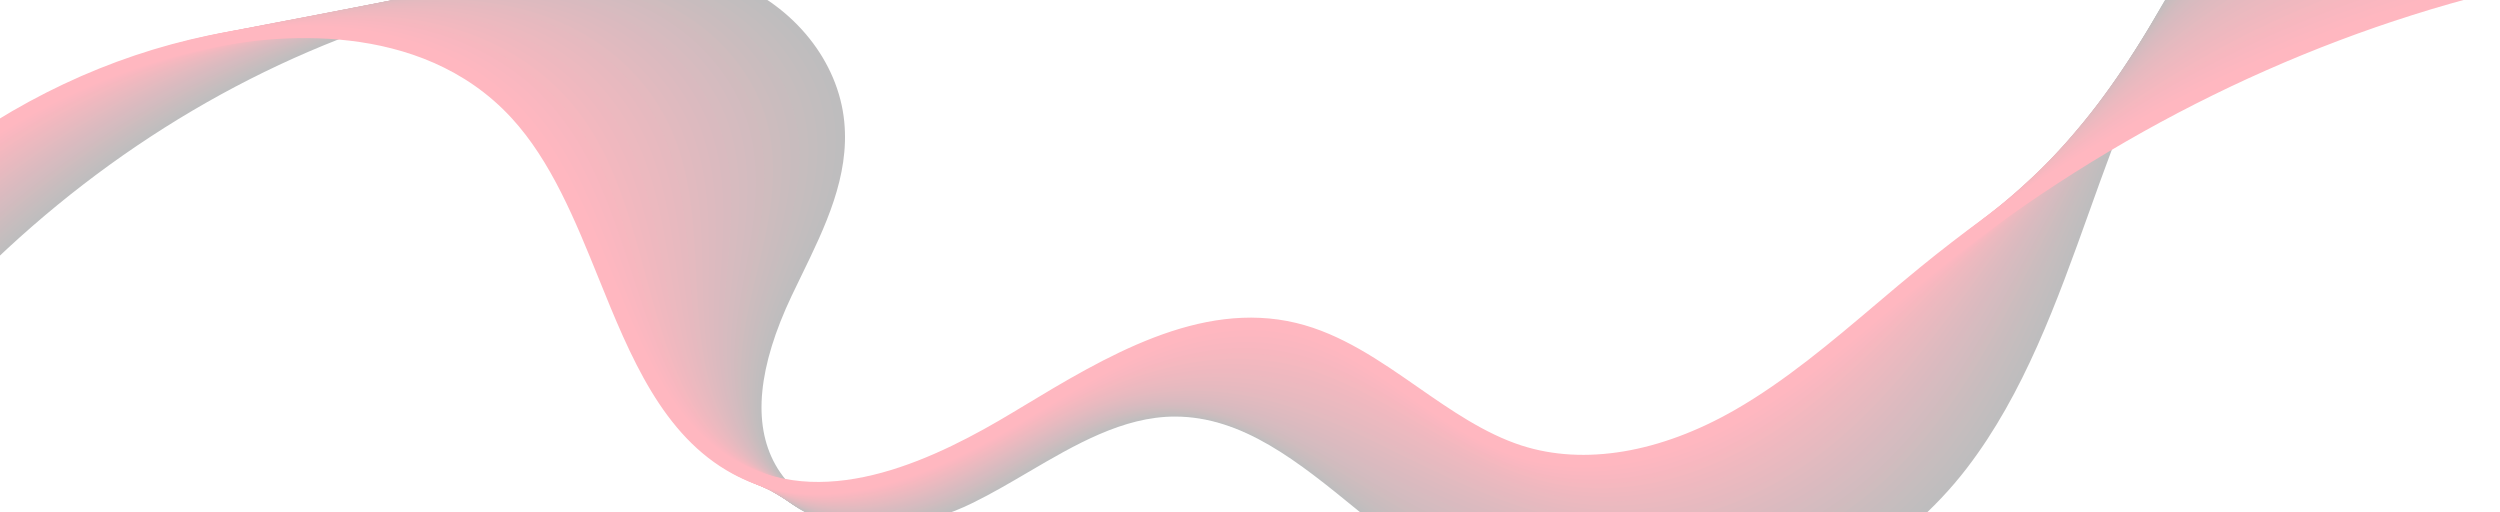 <svg width="1440" height="295" viewBox="0 0 1440 295" fill="none" xmlns="http://www.w3.org/2000/svg">
<g opacity="0.3">
<path d="M944.84 361C900.661 361 858.144 348.573 822.507 324.83C808.58 315.546 794.962 304.449 781.795 293.714C747.907 266.055 715.878 239.943 676.774 239.943C676.745 239.943 676.745 239.943 676.717 239.943C646.916 239.967 619.117 256.214 592.277 271.954C581.958 277.998 571.329 284.236 560.587 289.531C533.352 303.022 502.733 307.253 478.712 300.87C461.006 296.156 447.22 285.663 438.846 270.576C424.721 245.093 427.879 210.422 448.206 167.507C450.011 163.711 451.872 159.891 453.732 156.071C467.012 128.774 480.742 100.535 477.838 70.748C474.258 34.071 445.077 6.629 417.785 -4.299C385.532 -17.21 349.133 -14.381 321.052 -10.489C123.696 16.904 -54.461 153.967 -143.863 347.219L-151.73 344.535C-107.663 249.275 -40.336 165.065 42.92 101.067C126.318 36.948 222.008 -4.082 319.727 -17.645C349.021 -21.707 387.026 -24.608 421.394 -10.876C457.426 3.534 482.913 35.328 486.296 70.119C489.398 101.671 475.244 130.757 461.57 158.851C459.709 162.671 457.877 166.443 456.073 170.239C436.647 211.196 433.433 243.884 446.515 267.457C453.958 280.851 465.63 289.773 481.25 293.931C503.072 299.734 531.124 295.745 556.358 283.245C566.79 278.071 577.334 271.906 587.512 265.958C615.452 249.614 644.323 232.714 676.717 232.69C676.745 232.69 676.745 232.69 676.774 232.69C719.262 232.69 754.025 261.05 787.632 288.467C800.629 299.081 814.077 310.034 827.695 319.1C870.465 347.581 923.554 359.066 977.15 351.45C1036.22 343.06 1090.4 311.799 1125.82 265.692C1158.13 223.599 1176.99 171.012 1195.2 120.143C1211.75 73.939 1228.89 26.14 1256.16 -14.381C1312.99 -98.834 1415.39 -145.351 1511 -130.144L1509.45 -123.011C1417.37 -137.663 1318.52 -92.548 1263.49 -10.755C1236.7 29.042 1219.7 76.43 1203.29 122.27C1184.88 173.624 1165.85 226.718 1132.89 269.681C1096.18 317.48 1039.94 349.878 978.56 358.606C967.254 360.226 956.005 361 944.84 361Z" fill="#242325"/>
<path d="M944.925 357.253C900.492 357.253 856.819 344.68 820.196 320.648C817.489 318.859 814.782 317.021 812.076 315.135C801.503 307.713 791.015 299.444 780.893 291.465C746.976 264.749 714.948 239.483 676.153 239.483C675.702 239.483 675.279 239.483 674.828 239.483C661.211 239.653 647.452 243.013 631.466 250.001C618.018 255.9 604.541 263.734 591.516 271.325C581.112 277.394 570.342 283.68 559.487 288.999C532.421 302.297 502.057 306.528 478.205 300.314C460.584 295.721 446.769 285.445 438.226 270.624C423.819 245.625 426.131 211.099 445.105 168.014C446.825 164.146 448.573 160.278 450.349 156.385C462.811 129.064 475.667 100.825 472.34 71.231C471.495 63.93 469.634 56.701 466.758 49.738C457.116 26.358 436.421 6.532 411.414 -3.332C378.934 -16.146 342.592 -13.269 314.568 -9.304C120.059 17.992 -55.673 153.242 -143.976 343.737L-151.842 341.054C-108.283 247.099 -41.858 164.074 40.27 100.897C122.512 37.649 216.904 -2.921 313.271 -16.412C342.48 -20.523 380.457 -23.496 415.022 -9.86C442.06 0.802 464.418 22.199 474.793 47.368C477.895 54.863 479.924 62.673 480.827 70.579C484.379 101.889 471.128 130.974 458.3 159.093C456.524 162.961 454.776 166.806 453.084 170.65C434.984 211.752 432.559 244.343 445.895 267.481C453.479 280.634 465.207 289.386 480.742 293.424C502.395 299.081 530.279 295.092 555.343 282.761C565.887 277.563 576.545 271.374 586.807 265.378C600.03 257.665 613.732 249.686 627.66 243.594C644.605 236.171 659.998 232.472 674.744 232.279C717.57 231.65 752.643 259.357 786.645 286.17C796.682 294.076 807.085 302.273 817.461 309.574C820.083 311.412 822.705 313.201 825.355 314.942C873.566 346.566 934.521 357.518 992.601 344.97C1044 333.921 1089.84 305.464 1121.73 264.797C1154.04 223.623 1172.9 173.309 1191.11 124.64L1192.02 122.222C1209.21 76.357 1226.98 28.921 1254.75 -11.262C1311.81 -94.071 1413.73 -140.25 1508.41 -126.227L1506.97 -119.07C1415.73 -132.61 1317.31 -87.785 1262.02 -7.563C1234.76 31.919 1217.11 78.968 1200.05 124.446L1199.15 126.864C1180.74 176.017 1161.71 226.839 1128.72 268.859C1095.68 311.001 1048.06 340.546 994.631 352.006C978.194 355.512 961.503 357.253 944.925 357.253Z" fill="#2B2225"/>
<path d="M944.784 353.577C900.04 353.577 855.551 340.788 817.94 316.465C815.233 314.724 812.527 312.911 809.848 311.073C799.811 304.183 789.859 296.591 780.217 289.265C745.51 262.839 712.721 237.888 673.052 239.024C659.576 239.362 645.93 242.796 630.085 249.807C616.918 255.634 603.695 263.298 590.924 270.721C580.379 276.838 569.496 283.172 558.529 288.516C531.66 301.644 501.493 305.875 477.838 299.806C460.076 295.261 446.599 285.493 437.775 270.745C423.001 246.06 424.495 211.703 442.173 168.595C443.865 164.484 445.613 160.35 447.361 156.192C458.864 129.04 470.762 100.97 467.012 71.787C466.053 64.51 464.08 57.281 461.119 50.39C451.195 27.156 430.303 7.475 405.211 -2.268C372.478 -14.986 336.221 -12.036 308.252 -8.023C116.422 19.08 -56.886 152.517 -144.089 340.231L-151.955 337.548C-108.931 244.923 -43.381 163.034 37.62 100.728C118.705 38.326 211.83 -1.737 306.843 -15.179C335.967 -19.338 373.859 -22.408 408.679 -8.869C435.773 1.648 458.328 22.876 469.042 47.9C472.228 55.347 474.37 63.132 475.385 70.99C479.361 101.84 467.125 130.733 455.283 158.658C453.535 162.792 451.787 166.902 450.124 170.988C433.236 212.139 431.629 244.585 445.274 267.433C452.999 280.368 464.784 288.902 480.235 292.868C501.718 298.356 529.433 294.367 554.328 282.205C565.013 276.983 575.784 270.745 586.187 264.701C599.156 257.157 612.576 249.372 626.194 243.352C642.969 235.929 658.194 232.158 672.77 231.771C715.794 230.441 751.403 257.617 785.827 283.825C795.385 291.103 805.253 298.622 815.149 305.416C817.771 307.205 820.393 308.97 823.043 310.662C871.565 342.045 931.956 353.432 988.738 341.948C1039.66 331.769 1085.44 304.013 1117.67 263.782C1150.01 223.478 1169.49 173.696 1188.29 125.559L1188.8 124.229C1206.65 78.678 1225.09 31.556 1253.37 -8.313C1281.67 -48.399 1320.47 -80.41 1365.58 -100.865C1410.86 -121.367 1459.35 -128.838 1505.81 -122.455L1504.49 -115.299C1412.72 -127.919 1316.97 -84.448 1260.58 -4.565C1232.78 34.627 1214.49 81.338 1196.81 126.526L1196.3 127.855C1177.3 176.452 1157.65 226.742 1124.63 267.892C1091.22 309.598 1043.63 338.418 990.655 349.008C975.487 352.078 960.121 353.577 944.784 353.577Z" fill="#322225"/>
<path d="M943.797 350.048C898.997 350.048 854.648 337.137 815.628 312.282C812.921 310.566 810.243 308.801 807.565 307.012C798.148 300.677 788.787 293.811 779.765 287.186C744.523 261.34 711.17 236.945 671.191 238.565C657.996 239.121 644.069 242.723 628.647 249.59C615.762 255.344 602.821 262.815 590.303 270.068C579.646 276.233 568.594 282.616 557.486 288.008C530.814 300.943 500.872 305.174 477.387 299.299C459.709 294.898 446.205 285.3 437.211 270.842C421.902 246.229 422.522 212.961 439.1 169.151C440.707 164.896 442.398 160.592 444.09 156.288C454.719 129.209 465.715 101.236 461.542 72.368C460.471 65.09 458.384 57.91 455.368 51.043C445.161 27.93 424.044 8.394 398.924 -1.205C365.965 -13.849 329.736 -10.803 301.852 -6.765C112.785 20.168 -58.098 151.791 -144.202 336.726L-152.068 334.042C-109.552 242.747 -44.903 162.018 34.942 100.559C114.899 39.027 206.698 -0.576 300.386 -13.946C329.426 -18.177 367.29 -21.296 402.307 -7.853C429.458 2.519 452.238 23.578 463.234 48.456C466.504 55.879 468.76 63.591 469.916 71.449C474.314 101.961 463.008 130.757 452.069 158.585C450.377 162.865 448.714 167.144 447.107 171.375C431.29 213.227 430.472 244.633 444.626 267.433C452.52 280.126 464.305 288.491 479.699 292.336C501.042 297.655 528.531 293.69 553.285 281.698C564.111 276.451 574.994 270.141 585.538 264.072C598.254 256.722 611.392 249.13 624.7 243.183C641.249 235.808 656.305 231.94 670.74 231.336C714.159 229.474 750.275 256.045 785.235 281.698C794.201 288.274 803.505 295.092 812.752 301.33C815.374 303.095 817.996 304.811 820.646 306.48C870.127 337.983 928.403 349.54 984.819 339.023C1035.34 329.593 1081.07 302.539 1113.55 262.863C1145.92 223.43 1165.99 174.18 1185.42 126.574C1204 81.12 1223.14 34.312 1251.96 -5.266C1310.34 -86.02 1408.97 -130.482 1503.22 -118.587L1501.98 -111.406C1411.05 -122.915 1315.73 -79.733 1259.12 -1.446C1230.81 37.455 1211.84 83.852 1193.48 128.75C1173.77 177.033 1153.5 226.766 1120.46 267.022C1086.77 308.196 1039.23 336.266 986.623 346.107C972.414 348.718 958.091 350.048 943.797 350.048Z" fill="#392125"/>
<path d="M943.797 346.445C898.715 346.445 853.521 333.317 813.316 308.099C810.638 306.431 807.931 304.69 805.253 302.95C796.513 297.195 787.829 291.054 779.399 285.107C743.593 259.768 709.732 235.808 669.274 238.105C656.192 238.831 642.405 242.53 627.124 249.396C614.522 255.078 601.863 262.38 589.598 269.44C578.8 275.653 567.635 282.084 556.386 287.5C529.884 300.242 500.168 304.449 476.88 298.767C459.315 294.487 445.754 285.107 436.591 270.914C420.971 246.688 420.774 213.565 435.999 169.659C437.521 165.234 439.156 160.785 440.763 156.313C450.518 129.33 460.64 101.405 456.073 72.851C454.888 65.598 452.689 58.442 449.588 51.599C439.072 28.631 417.757 9.24 392.58 -0.237C359.396 -12.786 323.223 -9.691 295.396 -5.581C109.176 21.256 -59.31 151.066 -144.315 333.22L-152.181 330.512C-110.2 240.547 -46.398 160.955 32.291 100.366C111.093 39.68 201.595 0.585 293.958 -12.737C322.913 -17.017 360.721 -20.208 395.963 -6.886C423.142 3.341 446.148 24.23 457.454 48.964C460.809 56.314 463.177 64.027 464.446 71.86C469.267 102.034 458.892 130.708 448.855 158.464C447.248 162.913 445.641 167.338 444.118 171.738C429.57 213.686 429.542 244.972 444.006 267.409C452.041 279.86 463.882 288.056 479.191 291.804C500.393 296.978 527.685 293.013 552.242 281.19C563.209 275.919 574.233 269.56 584.89 263.419C597.323 256.263 610.208 248.84 623.205 242.989C639.558 235.639 654.444 231.674 668.738 230.876C712.552 228.434 749.288 254.425 784.784 279.522C793.129 285.421 801.757 291.538 810.384 297.195C813.006 298.912 815.628 300.604 818.278 302.249C868.125 333.51 925.866 345.502 980.9 336.049C1031 327.442 1076.62 301.112 1109.44 261.896C1141.8 223.333 1162.41 174.881 1182.34 128.025L1182.54 127.541C1201.43 83.248 1220.97 37.455 1250.52 -2.244C1309.36 -81.305 1407.53 -125.477 1500.6 -114.743L1499.47 -107.562C1409.62 -117.91 1314.71 -75.043 1257.65 1.648C1228.61 40.671 1209.24 86.077 1190.49 130.007L1190.3 130.491C1170.17 177.806 1149.36 226.742 1116.32 266.103C1082.29 306.794 1034.78 334.163 982.592 343.133C969.764 345.357 956.795 346.445 943.797 346.445Z" fill="#402026"/>
<path d="M943.882 342.891C898.631 342.891 852.506 329.497 811.061 303.917C808.382 302.273 805.704 300.58 803.025 298.888C795.047 293.762 787.096 288.346 779.399 283.1C742.916 258.245 708.492 234.745 667.47 237.622C654.5 238.516 640.855 242.312 625.715 249.179C613.422 254.764 601.045 261.872 589.034 268.738C578.095 275.024 566.761 281.504 555.343 286.968C515.702 305.899 461.457 308.97 436.027 270.987C420.069 247.148 419.054 214.194 432.954 170.19C434.391 165.597 435.914 161.003 437.465 156.361C446.374 129.451 455.593 101.623 450.631 73.383C449.334 66.13 447.05 59.022 443.836 52.228C433.038 29.38 411.526 10.159 386.265 0.778C353.052 -11.601 316.823 -8.458 288.968 -4.348C105.342 22.755 -60.72 150.752 -144.427 329.714L-152.265 327.006C-110.849 238.444 -47.92 160.06 29.698 100.341C107.315 40.623 196.464 1.963 287.558 -11.48C316.57 -15.759 354.406 -18.999 389.648 -5.847C417.306 4.405 439.917 24.593 451.702 49.52C455.142 56.822 457.595 64.486 459.005 72.295C464.249 102.106 454.776 130.708 445.613 158.343C444.09 162.961 442.568 167.531 441.13 172.076C427.85 214.121 428.612 245.286 443.385 267.36C465.968 301.064 515.11 297.872 551.227 280.61C562.335 275.29 573.528 268.883 584.326 262.694C596.478 255.731 609.08 248.502 621.739 242.747C637.894 235.422 652.611 231.36 666.765 230.393C711.114 227.298 748.499 252.781 784.643 277.418C792.284 282.616 800.178 288.008 808.072 293.061C810.694 294.729 813.316 296.397 815.966 298.017C866.236 329.037 923.413 341.489 977.037 333.075C1026.66 325.29 1072.25 299.661 1105.35 260.929C1137.69 223.26 1158.72 175.848 1179.05 129.983L1179.69 128.508C1198.11 87.14 1218.94 40.26 1249.11 0.778C1308.2 -76.639 1405.92 -120.449 1498 -110.898L1496.99 -103.693C1408.09 -112.929 1313.56 -70.377 1256.18 4.743C1226.52 43.572 1205.86 90.066 1187.59 131.071L1186.94 132.546C1166.42 178.846 1145.19 226.742 1112.17 265.208C1077.77 305.44 1030.32 332.059 978.56 340.183C967.113 341.996 955.526 342.891 943.882 342.891Z" fill="#471F26"/>
<path d="M944.135 339.385C898.856 339.385 851.801 325.725 808.777 299.71C806.099 298.09 803.42 296.446 800.742 294.778C793.637 290.305 786.532 285.638 779.653 281.141C742.437 256.698 707.279 233.608 665.609 237.138C652.752 238.226 639.219 242.07 624.277 248.937C612.294 254.449 600.199 261.34 588.499 268.037C577.39 274.372 565.916 280.924 554.328 286.436C515.139 305.005 461.26 308.099 435.519 271.035C419.223 247.607 417.419 214.774 429.937 170.698C431.29 165.887 432.756 161.051 434.222 156.192C442.286 129.427 450.631 101.744 445.218 73.867C443.808 66.686 441.44 59.602 438.113 52.784C426.864 29.743 405.69 11.126 379.977 1.745C353.898 -7.829 323.872 -9.328 282.568 -3.163C101.705 23.892 -61.96 150.099 -144.54 326.208L-152.378 323.501C-111.469 236.268 -49.442 159.045 27.047 100.172C103.509 41.324 191.361 3.147 281.13 -10.271C310.085 -14.599 347.865 -17.887 383.304 -4.88C411.019 5.227 433.828 25.246 445.923 50.028C449.475 57.354 452.069 64.994 453.563 72.706C459.287 102.106 450.716 130.539 442.427 158.029C440.961 162.865 439.523 167.652 438.169 172.439C426.187 214.581 427.681 245.625 442.793 267.336C465.771 300.411 513.334 297.582 550.24 280.102C561.517 274.759 572.851 268.279 583.819 262.017C595.688 255.247 607.981 248.236 620.301 242.554C636.259 235.228 650.835 231.118 664.819 229.933C709.789 226.162 746.243 250.073 784.812 275.411C791.635 279.908 798.712 284.55 805.76 288.951C808.382 290.595 811.032 292.215 813.655 293.81C864.573 324.589 921.242 337.499 973.175 330.125C1022.35 323.162 1067.85 298.235 1101.29 259.986C1133.6 223.188 1155.03 176.815 1175.72 131.966L1176.85 129.5C1199.54 80.564 1219.17 40.236 1247.7 3.824C1307.07 -71.924 1404.29 -115.444 1495.41 -107.03L1494.51 -99.825C1406.51 -107.949 1312.37 -65.686 1254.75 7.862C1226.67 43.693 1207.24 83.659 1184.74 132.183L1183.61 134.649C1162.69 179.958 1141.07 226.79 1108.08 264.362C1073.32 304.11 1025.9 330.029 974.585 337.306C964.548 338.684 954.37 339.385 944.135 339.385Z" fill="#4E1F26"/>
<path d="M943.374 336.024C898.236 336.024 851.434 322.243 806.465 295.527C803.787 293.931 801.137 292.336 798.458 290.716C792.34 286.968 786.278 283.124 780.245 279.328C742.127 255.223 706.18 232.448 663.748 236.679C651.005 237.936 637.612 241.901 622.811 248.743C611.167 254.159 599.353 260.856 587.963 267.36C576.686 273.767 565.013 280.392 553.257 285.928C513.25 304.739 461.119 307.471 434.927 271.132C418.067 247.752 415.502 216.031 426.864 171.254C428.133 166.298 429.486 161.293 430.839 156.264C438.085 129.572 445.556 101.985 439.748 74.423C438.226 67.266 435.745 60.206 432.333 53.413C420.802 30.492 399.403 12.045 373.634 2.785C339.632 -9.522 301.683 -5.798 276.112 -1.93C98.04 25.028 -63.201 149.422 -144.625 322.678L-152.463 319.971C-69.968 144.393 93.726 18.331 274.674 -9.062C301.317 -13.1 340.873 -16.944 376.933 -3.888C404.703 6.073 427.71 25.923 440.115 50.56C443.78 57.837 446.458 65.429 448.066 73.141C454.212 102.179 446.515 130.515 439.072 157.908C437.718 162.913 436.365 167.869 435.125 172.802C424.411 215.016 426.695 245.939 442.117 267.312C465.405 299.589 512.658 296.736 549.169 279.57C560.615 274.178 572.118 267.626 583.255 261.316C594.814 254.739 606.797 247.945 618.779 242.36C634.568 235.059 648.946 230.852 662.761 229.474C708.464 224.953 745.764 248.526 785.235 273.501C791.241 277.297 797.246 281.093 803.336 284.84C805.958 286.436 808.608 288.032 811.258 289.603C863.529 320.648 918.141 333.655 969.256 327.175C1017.24 321.107 1063.87 296.276 1097.17 259.043C1129.45 223.139 1151.25 177.806 1172.31 133.972L1173.97 130.491C1196.3 84.263 1217.16 43.04 1246.26 6.846C1306.85 -68.418 1401.3 -110.608 1492.82 -103.186L1492.03 -95.957C1403.55 -103.089 1312.06 -62.132 1253.28 10.957C1224.64 46.57 1203.97 87.406 1181.84 133.247L1180.17 136.729C1158.89 180.998 1136.87 226.79 1103.91 263.467C1069.29 302.176 1020.68 328.022 970.525 334.356C961.559 335.468 952.509 336.024 943.374 336.024Z" fill="#551E26"/>
<path d="M943.515 332.664C898.518 332.664 850.842 318.593 804.181 291.369C801.531 289.821 798.853 288.25 796.203 286.678C791.184 283.68 786.222 280.658 781.288 277.636C742.155 253.772 705.193 231.263 661.915 236.195C649.285 237.646 636.033 241.659 621.373 248.526C610.067 253.821 598.592 260.325 587.484 266.635C576.037 273.115 564.167 279.836 552.213 285.421C512.657 303.868 460.865 306.625 434.391 271.229C411.78 241.031 417.56 200.026 423.847 171.81C425.003 166.685 426.243 161.511 427.484 156.313C433.912 129.717 440.538 102.227 434.307 74.955C432.672 67.823 430.078 60.763 426.582 54.041C414.769 31.266 393.172 12.963 367.347 3.824C333.147 -8.361 295.255 -4.589 269.711 -0.673C94.346 26.189 -64.47 148.745 -144.766 319.197L-152.604 316.489C-71.208 143.716 90.061 19.467 268.245 -7.829C294.832 -11.891 334.36 -15.808 370.589 -2.897C398.416 6.943 421.648 26.624 434.335 51.092C438.085 58.321 440.876 65.888 442.624 73.553C449.165 102.251 442.37 130.467 435.773 157.763C434.532 162.913 433.292 168.063 432.164 173.14C426.131 200.122 420.548 239.266 441.524 267.264C465.094 298.743 512.065 295.841 548.182 279.014C559.826 273.574 571.498 266.949 582.832 260.542C594.081 254.159 605.725 247.583 617.341 242.119C632.932 234.841 647.142 230.538 660.816 228.966C707.42 223.647 745.679 246.979 786.194 271.688C791.099 274.686 796.062 277.708 801.024 280.682C803.646 282.254 806.296 283.801 808.946 285.348C861.894 316.247 915.998 329.666 965.394 324.202C1012.93 318.931 1059.48 294.826 1093.11 258.052C1125.37 223.019 1147.5 178.725 1168.92 135.907L1171.15 131.434C1193.06 87.89 1215.19 45.821 1244.88 9.845C1305.66 -63.752 1399.69 -105.603 1490.19 -99.366L1489.52 -92.136C1401.95 -98.157 1310.85 -57.49 1251.79 14.027C1222.55 49.423 1200.64 91.13 1178.91 134.287L1176.68 138.735C1155.03 182.013 1132.67 226.742 1099.74 262.501C1064.75 300.75 1016.17 325.846 966.465 331.358C958.909 332.229 951.268 332.664 943.515 332.664Z" fill="#5D1D26"/>
<path d="M942.895 329.376C898.208 329.376 850.87 315.232 801.898 287.162L801.559 286.968C799.022 285.517 796.484 284.043 793.919 282.592C790.197 280.416 786.504 278.264 782.839 276.088C742.493 252.37 704.432 229.957 660.055 235.712C647.565 237.332 634.426 241.466 619.907 248.308C608.939 253.506 597.803 259.793 587.004 265.885C575.36 272.462 563.322 279.255 551.142 284.889C512.037 302.974 460.583 305.778 433.799 271.277C410.737 241.587 415.332 200.582 420.774 172.318C421.789 167.023 422.917 161.704 424.044 156.337C429.655 129.838 435.463 102.421 428.837 75.463C427.089 68.33 424.383 61.319 420.83 54.621C408.735 31.991 386.941 13.834 361.031 4.816C334.839 -4.372 303.77 -5.75 263.283 0.536C90.737 27.301 -65.654 148.044 -144.85 315.691L-152.688 312.959C-72.42 143.039 86.395 20.604 261.817 -6.596C303.967 -13.124 336.503 -11.625 364.245 -1.882C392.129 7.814 415.558 27.325 428.555 51.623C432.39 58.828 435.294 66.347 437.154 73.988C444.118 102.348 438.141 130.467 432.39 157.642C431.262 162.961 430.134 168.256 429.119 173.503C423.903 200.557 419.449 239.701 440.848 267.263C466.307 300.048 514.011 293.81 547.138 278.506C558.98 273.018 570.849 266.32 582.352 259.817C593.263 253.651 604.569 247.293 615.819 241.949C631.212 234.696 645.281 230.296 658.758 228.555C706.405 222.366 745.848 245.552 787.575 270.116C791.24 272.268 794.934 274.444 798.627 276.596C801.165 278.047 803.674 279.521 806.211 280.948L806.55 281.141C861.02 312.355 913.15 325.87 961.475 321.252C1008.53 316.779 1054.99 293.399 1089 257.109C1121.19 222.97 1143.69 179.716 1165.46 137.865L1168.28 132.425C1190.58 89.872 1213.08 48.698 1243.47 12.891C1304.51 -59.062 1398.03 -100.55 1487.57 -95.497L1487.01 -88.268C1400.37 -93.249 1309.64 -52.824 1250.32 17.146C1220.43 52.397 1198.11 93.185 1176.03 135.399L1173.21 140.839C1151.22 183.101 1128.49 226.79 1095.62 261.678C1060.27 299.444 1011.72 323.791 962.461 328.481C955.977 329.061 949.464 329.376 942.895 329.376Z" fill="#641C26"/>
<path d="M942.923 326.112C898.715 326.112 850.588 311.629 799.614 282.979L785.066 274.759C743.311 251.016 703.868 228.603 658.25 235.228C645.873 237.041 632.876 241.224 618.497 248.066C607.896 253.144 597.098 259.212 586.638 265.087C574.768 271.76 562.504 278.651 550.127 284.357C514.293 300.798 462.191 307.229 433.292 271.349C409.778 242.167 413.162 201.162 417.785 172.85C418.659 167.41 419.674 161.922 420.689 156.409C425.51 129.983 430.473 102.662 423.48 75.995C421.62 68.886 418.828 61.899 415.163 55.226C402.786 32.717 380.767 14.729 354.8 5.807C328.411 -3.308 297.341 -4.614 256.94 1.745C87.1 28.413 -66.894 147.367 -144.963 312.185L-152.801 309.453C-73.661 142.362 82.758 21.74 255.389 -5.363C297.426 -11.964 329.99 -10.537 357.902 -0.89C385.842 8.684 409.496 28.026 422.776 52.155C426.695 59.312 429.711 66.807 431.713 74.423C439.072 102.445 433.969 130.442 429.035 157.546C428.048 163.034 427.033 168.474 426.159 173.89C421.761 200.993 418.406 240.16 440.256 267.263C465.997 299.226 513.391 293.013 546.152 277.998C558.19 272.462 570.314 265.644 582.014 259.067C592.587 253.12 603.526 246.978 614.381 241.78C629.605 234.527 643.477 230.054 656.812 228.12C705.757 220.963 746.553 244.174 789.746 268.738L804.266 276.935C859.61 308.051 911.205 322.002 957.668 318.302C1004.24 314.627 1050.65 291.973 1084.96 256.166C1117.08 222.898 1139.94 180.684 1162.02 139.848L1165.48 133.416C1187.22 93.499 1211.07 51.551 1242.12 15.913C1303.38 -54.395 1396.45 -95.618 1485.01 -91.629L1484.55 -84.376C1398.82 -88.22 1308.48 -48.133 1248.88 20.265C1218.32 55.347 1194.69 96.908 1173.15 136.487L1169.69 142.918C1147.36 184.165 1124.29 226.814 1091.48 260.808C1055.73 298.09 1007.23 321.711 958.43 325.556C953.298 325.918 948.139 326.112 942.923 326.112Z" fill="#6B1C27"/>
<path d="M942.275 322.945C898.631 322.945 851.04 308.438 797.302 278.796L788.083 273.719C744.608 249.759 703.558 227.105 656.361 234.745C644.097 236.727 631.212 241.031 617.031 247.849C606.825 252.781 596.365 258.632 586.272 264.29C574.176 271.059 561.687 278.071 549.056 283.825C513.644 299.927 461.909 306.359 432.7 271.422C408.707 242.723 410.934 201.718 414.712 173.382C415.445 167.773 416.319 162.139 417.193 156.458C421.225 130.128 425.37 102.88 418.011 76.502C416.037 69.418 413.133 62.455 409.384 55.83C396.725 33.466 374.508 15.599 348.457 6.822C321.898 -2.22 290.772 -3.429 250.483 2.954C83.435 29.525 -68.135 146.666 -145.076 308.68L-152.914 305.948C-74.873 141.661 79.093 22.852 248.961 -4.154C290.885 -10.827 323.477 -9.473 351.558 0.077C379.555 9.53 403.406 28.679 416.996 52.663C420.999 59.771 424.129 67.218 426.243 74.81C433.997 102.493 429.711 130.394 425.595 157.376C424.721 163.01 423.875 168.619 423.142 174.18C419.533 201.331 417.334 240.523 439.607 267.167C465.63 298.308 512.714 292.142 545.109 277.394C557.401 271.785 569.722 264.87 581.648 258.197C591.854 252.467 602.427 246.568 612.886 241.514C627.914 234.285 641.616 229.74 654.811 227.612C705.306 219.416 747.738 242.82 792.678 267.602L801.898 272.679C859.047 304.207 908.724 318.157 953.75 315.329C999.847 312.427 1046.17 290.522 1080.85 255.175C1112.9 222.777 1136.08 181.578 1158.46 141.733L1162.61 134.359C1184.71 95.385 1208.93 54.38 1240.68 18.911C1302.17 -49.777 1394.76 -90.686 1482.38 -87.809L1482.07 -80.555C1397.27 -83.312 1307.27 -43.515 1247.42 23.336C1216.15 58.272 1192.16 98.891 1170.25 137.527L1166.11 144.877C1143.47 185.132 1120.06 226.742 1087.33 259.865C1051.19 296.688 1002.72 319.536 954.398 322.558C950.366 322.824 946.335 322.945 942.275 322.945Z" fill="#721B27"/>
<path d="M941.232 319.85C898.039 319.85 852.477 305.682 795.018 274.614C792.396 273.187 789.746 271.785 787.124 270.382C738.152 244.126 699.977 226.162 654.529 234.285C642.405 236.461 629.662 240.837 615.593 247.655C605.782 252.443 595.716 258.076 585.99 263.492C573.669 270.382 560.925 277.491 548.041 283.317C513.024 299.105 461.683 305.488 432.192 271.495C408.002 243.618 408.538 204.716 411.724 173.914C412.316 168.16 413.021 162.357 413.754 156.53C416.996 130.273 420.351 103.122 412.598 77.034C410.483 69.95 407.495 63.035 403.66 56.435C390.719 34.216 368.305 16.493 342.17 7.838C315.442 -1.108 284.288 -2.268 244.112 4.187C79.798 30.637 -69.347 145.964 -145.189 305.174L-153.026 302.442C-76.114 140.96 75.456 23.964 242.533 -2.921C284.344 -9.643 316.993 -8.361 345.243 1.092C373.296 10.401 397.373 29.404 411.244 53.219C415.333 60.279 418.547 67.702 420.802 75.269C428.922 102.614 425.51 130.442 422.184 157.328C421.479 163.131 420.746 168.885 420.182 174.591C417.137 204.087 416.545 241.297 439.015 267.191C465.32 297.51 512.065 291.369 544.122 276.91C556.668 271.253 569.242 264.217 581.394 257.423C591.234 251.935 601.383 246.253 611.449 241.345C626.307 234.14 639.84 229.498 652.837 227.177C705.108 217.845 751.093 242.481 791.635 264.217C794.285 265.619 796.936 267.046 799.586 268.472C859.498 300.87 905.848 314.41 949.915 312.379C995.505 310.275 1041.74 289.072 1076.82 254.232C1108.79 222.704 1132.24 182.545 1154.94 143.692L1159.82 135.351C1181.25 98.987 1206.85 57.257 1239.32 21.958C1301.97 -46.127 1391.88 -85.754 1479.82 -83.94L1479.62 -76.687C1394.36 -78.452 1306.99 -39.84 1245.98 26.455C1213.98 61.222 1188.63 102.59 1167.37 138.615L1162.5 146.956C1139.57 186.196 1115.84 226.79 1083.19 258.995C1046.65 295.334 998.239 317.432 950.366 319.656C947.321 319.777 944.276 319.85 941.232 319.85Z" fill="#791A27"/>
<path d="M940.949 316.755C887.55 316.755 836.181 293.448 792.735 270.431C790.113 269.029 787.491 267.675 784.84 266.321C740.266 243.11 699.582 224.638 652.668 233.826C640.657 236.171 628.055 240.644 614.127 247.462C604.71 252.104 595.068 257.472 585.736 262.67C573.133 269.681 560.136 276.935 546.969 282.834C510.684 299.057 461.345 304.618 431.628 271.615C406.959 244.222 406.395 205.32 408.679 174.494C409.102 168.595 409.665 162.647 410.229 156.651C412.71 130.467 415.248 103.412 407.128 77.614C404.901 70.555 401.799 63.64 397.88 57.088C384.46 34.699 362.441 17.581 335.826 8.902C308.929 0.028 277.718 -1.06 237.655 5.468C76.161 31.75 -70.588 145.239 -145.273 301.668L-153.111 298.912C-77.326 140.259 71.791 25.076 236.104 -1.688C277.803 -8.482 310.451 -7.273 338.899 2.084C367.431 11.416 391.086 29.743 405.465 53.751C409.637 60.763 412.964 68.137 415.361 75.704C423.875 102.735 421.253 130.442 418.716 157.231C418.152 163.179 417.588 169.102 417.165 174.953C414.994 204.523 415.445 241.708 438.367 267.191C464.897 296.639 509.866 291.272 543.107 276.403C555.907 270.648 568.763 263.492 581.197 256.577C590.613 251.33 600.368 245.915 609.982 241.176C624.643 233.971 638.035 229.256 650.863 226.766C700.851 216.998 743.142 236.099 789.295 260.131C791.945 261.509 794.595 262.887 797.246 264.29C841.059 287.5 892.992 311.025 946.053 309.453C990.993 308.124 1037.17 287.669 1072.76 253.289C1104.73 222.39 1128.66 183.005 1151.78 144.949L1157 136.366C1183.95 92.387 1208.03 56.628 1237.94 25.028C1300.31 -40.856 1388.81 -80.048 1475.08 -80.048C1475.79 -80.048 1476.52 -80.048 1477.22 -80.048L1477.14 -72.794C1392.64 -73.423 1305.78 -35.15 1244.51 29.598C1215.05 60.738 1191.2 96.159 1164.5 139.751L1159.28 148.334C1135.91 186.8 1111.75 226.573 1079.07 258.149C1041.97 294.004 993.587 315.353 946.335 316.755C944.53 316.731 942.726 316.755 940.949 316.755Z" fill="#801927"/>
<path d="M940.076 313.757C886.536 313.757 834.828 289.265 790.451 266.248C787.857 264.894 785.207 263.564 782.585 262.235C742.465 241.95 699.272 223.019 650.835 233.318C638.966 235.833 626.476 240.402 612.689 247.22C603.723 251.693 594.504 256.795 585.595 261.751C572.71 268.908 559.403 276.282 545.926 282.278C510.064 298.163 461.063 303.723 431.093 271.664C405.944 244.754 404.28 205.877 405.662 175.002C405.916 168.957 406.339 162.72 406.733 156.699C408.453 130.612 410.201 103.63 401.715 78.098C399.375 71.062 396.161 64.172 392.157 57.668C378.455 35.425 356.238 18.452 329.539 9.869C302.811 1.189 270.67 0.149 231.255 6.653C72.524 32.837 -71.8 144.538 -145.386 298.163L-153.224 295.406C-78.538 139.557 68.154 26.165 229.648 -0.455C270.642 -7.225 304.305 -6.064 332.527 3.099C361.144 12.287 384.996 30.468 399.657 54.307C403.914 61.27 407.354 68.62 409.863 76.14C418.744 102.856 416.94 130.443 415.191 157.135C414.797 163.131 414.402 169.32 414.12 175.292C412.823 204.91 414.317 242.119 437.718 267.143C464.502 295.793 509.19 290.426 542.064 275.847C555.174 270.02 568.312 262.718 581.027 255.682C590.021 250.678 599.325 245.528 608.488 240.958C622.98 233.778 636.175 228.966 648.834 226.283C700.344 215.33 745.285 234.938 786.899 255.997C789.549 257.327 792.227 258.68 794.849 260.059C838.803 282.882 890.088 307.205 942.134 306.504C986.567 305.948 1032.66 286.195 1068.61 252.322C1100.5 222.269 1124.69 183.923 1148.09 146.835L1154.09 137.309C1177.72 100.221 1204.05 61.319 1236.48 28.002C1299.57 -36.818 1388.55 -75.768 1474.55 -76.228L1474.6 -68.974C1391.09 -68.539 1304.48 -30.532 1242.99 32.668C1211.02 65.501 1184.94 104.041 1161.54 140.791L1155.53 150.292C1131.88 187.768 1107.43 226.5 1074.87 257.206C1037.34 292.553 989.02 313.177 942.246 313.757C941.542 313.757 940.809 313.757 940.076 313.757Z" fill="#871927"/>
<path d="M940.865 310.832C939.963 310.832 939.06 310.832 938.158 310.807C886.451 309.889 837.704 287.234 788.195 262.065C785.602 260.736 782.98 259.454 780.358 258.173C734.063 235.47 694 222.487 649.031 232.835C637.274 235.543 624.925 240.185 611.279 247.003C602.765 251.282 594.025 256.142 585.538 260.832C572.344 268.134 558.726 275.677 544.883 281.77C509.415 297.34 460.753 302.901 430.557 271.736C404.929 245.31 402.166 206.457 402.645 175.534C402.73 169.344 402.984 162.961 403.209 156.796C404.168 130.781 405.154 103.871 396.302 78.606C393.82 71.57 390.522 64.704 386.434 58.248C372.478 36.15 350.036 19.322 323.251 10.86C296.355 2.277 264.157 1.286 224.855 7.862C68.887 33.925 -73.013 143.813 -145.499 294.657L-153.308 291.901C-79.751 138.808 64.517 27.253 223.22 0.754C264.101 -6.064 297.792 -4.976 326.184 4.09C354.885 13.157 378.906 31.169 393.849 54.815C398.191 61.73 401.743 69.031 404.365 76.551C413.613 102.953 412.598 130.467 411.639 157.062C411.413 163.203 411.188 169.538 411.075 175.655C410.624 205.32 413.161 242.53 437.042 267.118C464.051 294.971 508.456 289.628 541.02 275.339C554.469 269.415 567.917 261.969 580.943 254.764C589.485 250.025 598.31 245.141 606.994 240.789C621.316 233.632 634.342 228.749 646.832 225.871C694.62 214.871 736.432 228.313 784.558 251.911C787.209 253.216 789.887 254.522 792.537 255.852C841.059 280.489 888.706 302.684 938.356 303.578C981.661 304.376 1027.65 285.324 1064.58 251.379C1096.35 222.196 1120.8 184.866 1144.45 148.769C1146.74 145.263 1149.02 141.782 1151.33 138.3C1175.24 102.203 1201.94 64.22 1235.18 31.048C1298.48 -32.152 1387 -70.788 1472.04 -72.359L1472.21 -65.106C1389.57 -63.607 1303.35 -25.89 1241.61 35.763C1208.85 68.451 1182.43 106.071 1158.72 141.854C1156.43 145.312 1154.15 148.817 1151.87 152.299C1127.96 188.759 1103.26 226.476 1070.81 256.311C1032.92 291.054 985.721 310.807 940.865 310.832Z" fill="#8E1827"/>
<path d="M937.679 307.882C936.495 307.882 935.339 307.882 934.155 307.833C884.026 306.721 836.83 283.221 791.184 260.494L785.884 257.858C783.29 256.577 780.668 255.32 778.074 254.087C739.11 235.591 696.284 220.141 647.142 232.351C635.526 235.228 623.29 239.967 609.785 246.785C601.778 250.871 593.517 255.441 585.51 259.841C571.977 267.312 557.993 275.049 543.812 281.238C508.739 296.494 460.443 302.031 429.993 271.809C403.886 245.866 400.023 207.013 399.6 176.066C399.516 169.731 399.572 163.203 399.628 156.893C399.854 130.95 400.08 104.137 390.832 79.113C388.238 72.078 384.827 65.26 380.654 58.828C366.416 36.875 343.777 20.193 316.908 11.851C289.814 3.341 257.588 2.422 218.399 9.047C65.278 34.989 -74.225 143.063 -145.611 291.151L-153.421 288.371C-80.963 138.083 60.908 28.34 216.792 1.987C257.532 -4.904 291.252 -3.888 319.84 5.082C348.598 14.027 372.844 31.87 388.069 55.347C392.495 62.189 396.132 69.467 398.924 76.962C408.538 103.049 408.312 130.467 408.115 156.965C408.058 163.227 408.002 169.731 408.087 175.993C408.51 205.707 412.09 242.917 436.421 267.07C470.705 301.112 524.386 281.577 540.005 274.783C553.82 268.763 567.607 261.122 580.971 253.748C589.034 249.3 597.352 244.706 605.5 240.547C619.653 233.391 632.509 228.434 644.802 225.388C696.904 212.453 741.591 228.507 782.162 247.752C784.812 249.009 787.491 250.291 790.141 251.596L795.441 254.232C840.157 276.499 886.423 299.516 934.38 300.58C977.799 301.475 1023.75 283.245 1060.46 250.388C1092.1 222.051 1116.79 185.737 1140.67 150.631C1143.27 146.835 1145.83 143.039 1148.43 139.243C1171.46 105.781 1199.57 67.121 1233.71 34.046C1298.14 -28.453 1384.04 -65.831 1469.33 -68.515L1469.64 -61.262C1387.85 -58.699 1302.03 -21.272 1240.03 38.858C1206.39 71.498 1178.51 109.771 1155.7 142.942C1153.14 146.714 1150.54 150.51 1147.95 154.306C1123.81 189.798 1098.86 226.476 1066.52 255.441C1029.2 288.878 982.423 307.882 937.679 307.882Z" fill="#951728"/>
<path d="M936.326 305.029C934.268 305.029 932.21 304.981 930.151 304.908C883.913 303.046 840.411 281.625 798.345 260.905C793.44 258.487 788.534 256.069 783.628 253.7C781.034 252.443 778.44 251.234 775.818 250.049C724.703 226.573 685.655 221.133 645.309 231.892C633.806 234.962 621.739 239.774 608.347 246.616C600.848 250.46 593.123 254.739 585.651 258.85C571.752 266.514 557.373 274.444 542.768 280.779C497.856 300.145 455.48 296.833 429.458 271.954C402.984 246.64 397.993 209.576 396.584 176.67C396.302 170.19 396.161 163.542 396.048 157.086C395.54 131.216 394.976 104.476 385.419 79.718C382.712 72.682 379.16 65.888 374.931 59.505C360.411 37.697 337.574 21.16 310.621 12.939C283.329 4.501 251.075 3.679 211.999 10.352C61.641 36.077 -75.437 142.338 -145.724 287.645L-153.534 284.865C-82.175 137.357 57.243 29.428 210.364 3.22C250.991 -3.743 284.711 -2.8 313.496 6.097C342.339 14.898 366.783 32.596 382.289 55.903C386.8 62.697 390.55 69.926 393.454 77.421C403.435 103.218 403.999 130.539 404.534 156.941C404.675 163.348 404.788 169.973 405.07 176.38C406.423 208.004 411.132 243.497 435.773 267.094C459.117 289.41 497.687 292.094 538.99 274.299C553.2 268.158 567.382 260.324 581.112 252.757C588.64 248.598 596.421 244.319 604.034 240.402C617.99 233.246 630.677 228.217 642.828 224.977C685.542 213.589 726.508 219.174 779.822 243.666C782.5 244.875 785.151 246.132 787.801 247.414C792.707 249.807 797.64 252.225 802.546 254.643C843.737 274.928 886.338 295.914 930.518 297.679C973.372 299.42 1019.27 281.818 1056.38 249.469C1087.87 221.979 1112.79 186.68 1136.9 152.541C1139.8 148.431 1142.68 144.345 1145.58 140.259C1168.84 107.715 1197.34 70.023 1232.3 37.117C1296.92 -23.762 1382.38 -60.827 1466.71 -64.622L1467.16 -57.369C1385.03 -53.694 1301.69 -17.476 1238.56 42.001C1204.08 74.471 1175.86 111.826 1152.8 144.054C1149.89 148.116 1147.02 152.202 1144.11 156.312C1119.75 190.814 1094.58 226.476 1062.38 254.57C1025.39 286.823 979.772 305.029 936.326 305.029Z" fill="#9C1628"/>
<path d="M934.86 302.2C931.927 302.2 928.995 302.128 926.063 301.934C883.152 299.444 842.835 279.618 803.843 260.445C796.456 256.819 788.816 253.071 781.316 249.493C778.75 248.26 776.157 247.099 773.535 245.939C724.506 224.179 684.386 219.682 643.448 231.36C632.086 234.6 620.132 239.508 606.881 246.35C599.945 249.952 592.784 253.893 585.877 257.713C571.554 265.595 556.753 273.767 541.697 280.223C497.264 299.202 455.114 296.107 428.894 271.978C401.94 247.148 395.907 210.108 393.539 177.154C393.059 170.553 392.749 163.759 392.411 157.159C391.17 131.361 389.873 104.669 379.921 80.177C377.073 73.166 373.436 66.396 369.123 60.062C354.349 38.423 331.315 22.03 304.249 13.906C276.732 5.565 244.45 4.792 205.514 11.537C58.004 37.141 -76.65 141.588 -145.837 284.14L-153.647 281.359C-83.388 136.608 53.634 30.492 203.935 4.429C244.422 -2.583 278.17 -1.736 307.153 7.064C336.08 15.744 360.721 33.273 376.51 56.411C381.105 63.156 384.968 70.361 387.984 77.808C398.332 103.315 399.657 130.539 400.925 156.869C401.235 163.421 401.574 170.19 402.025 176.718C404.28 208.391 409.976 243.908 435.124 267.046C458.638 288.685 497.094 291.199 537.975 273.743C552.636 267.457 567.241 259.406 581.366 251.621C588.33 247.776 595.519 243.811 602.567 240.16C616.382 233.028 628.872 227.902 640.826 224.493C684.104 212.163 726.254 216.781 777.454 239.508C780.132 240.692 782.81 241.901 785.461 243.158C793.017 246.761 800.685 250.508 808.1 254.159C846.246 272.921 885.718 292.312 926.683 294.705C969.059 297.147 1014.85 280.319 1052.34 248.478C1083.69 221.834 1108.84 187.526 1133.15 154.354C1136.36 149.954 1139.57 145.578 1142.82 141.202C1164.92 111.439 1194.92 73.045 1230.98 40.091C1295.8 -19.169 1380.77 -55.943 1464.17 -60.802L1464.73 -53.573C1383.45 -48.834 1300.5 -12.882 1237.13 45.047C1201.77 77.373 1173.21 113.76 1149.95 145.07C1146.74 149.422 1143.52 153.822 1140.31 158.198C1115.75 191.733 1090.35 226.379 1058.29 253.603C1021.61 284.792 977.122 302.2 934.86 302.2Z" fill="#A31628"/>
<path d="M933.365 299.42C929.559 299.42 925.809 299.275 922.06 298.985C881.996 295.914 844.442 277.346 808.157 259.382C798.655 254.667 788.816 249.807 779.089 245.31C776.523 244.126 773.929 242.989 771.336 241.877C724.337 221.737 683.145 218.256 641.672 230.876C630.479 234.285 618.638 239.266 605.5 246.132C599.184 249.445 592.643 253.047 586.328 256.529C571.554 264.677 556.273 273.066 540.71 279.691C496.784 298.283 454.804 295.406 428.414 272.051C400.954 247.704 393.877 210.688 390.578 177.686C389.902 170.964 389.366 164.025 388.859 157.304C386.885 131.579 384.855 104.959 374.564 80.709C371.576 73.698 367.854 66.952 363.456 60.666C348.4 39.172 325.169 22.925 298.018 14.898C270.304 6.629 237.993 5.928 199.171 12.746C54.395 38.205 -77.862 140.839 -145.95 280.634L-153.759 277.829C-84.6 135.858 49.997 31.58 197.507 5.662C237.852 -1.422 271.629 -0.624 300.809 8.08C329.821 16.639 354.659 33.998 370.73 56.967C375.382 63.64 379.357 70.82 382.515 78.267C393.229 103.484 395.287 130.636 397.317 156.869C397.824 163.542 398.36 170.432 399.008 177.105C402.166 208.826 408.848 244.343 434.476 267.046C468.619 297.292 517.507 281.456 536.932 273.235C552.072 266.804 567.156 258.511 581.732 250.484C588.076 246.979 594.645 243.376 601.073 239.991C614.719 232.859 627.068 227.661 638.825 224.082C682.61 210.76 725.915 214.363 775.085 235.422C777.764 236.558 780.442 237.743 783.093 238.976C792.904 243.521 802.8 248.405 812.358 253.144C847.854 270.697 884.59 288.878 922.793 291.804C964.661 295.019 1010.36 278.893 1048.23 247.559C1079.44 221.737 1104.76 188.42 1129.26 156.216C1132.81 151.525 1136.36 146.859 1139.94 142.217C1162.27 113.301 1192.61 75.922 1229.54 43.161C1294.53 -14.478 1379.05 -50.962 1461.52 -56.91L1462.22 -49.681C1381.79 -43.878 1299.21 -8.192 1235.63 48.19C1199.18 80.54 1169.12 117.556 1147.02 146.206C1143.47 150.848 1139.91 155.515 1136.36 160.181C1111.61 192.724 1086.03 226.403 1054.12 252.781C1017.83 282.761 974.416 299.42 933.365 299.42Z" fill="#AA1528"/>
<path d="M931.787 296.688C927.163 296.688 922.567 296.47 918 296.035C880.417 292.457 845.316 274.879 811.371 257.883C800.065 252.225 788.393 246.374 776.805 241.127C774.24 239.967 771.674 238.879 769.08 237.791C723.434 218.957 682.384 216.587 639.84 230.368C628.788 233.947 617.087 239.024 604.062 245.915C598.395 248.937 592.672 252.08 586.892 255.247C571.611 263.661 555.794 272.389 539.667 279.159C495.544 297.631 454.832 295.068 427.907 272.099C399.911 248.236 391.819 211.244 387.618 178.193C386.744 171.351 386.011 164.267 385.278 157.449C382.6 131.772 379.808 105.225 369.179 81.217C366.078 74.205 362.244 67.484 357.761 61.246C342.451 39.897 319.022 23.795 291.759 15.889C263.847 7.693 231.481 7.064 192.799 13.955C50.787 39.245 -79.046 140.089 -146.063 277.128L-153.872 274.323C-85.812 135.109 46.36 32.62 191.051 6.895C231.227 -0.262 265.06 0.464 294.437 9.071C323.533 17.509 348.57 34.723 364.922 57.499C369.659 64.123 373.747 71.256 377.045 78.678C388.097 103.629 390.945 130.66 393.68 156.844C394.385 163.638 395.118 170.674 395.992 177.468C400.051 209.261 407.72 244.754 433.856 267.022C468.252 296.349 516.717 280.755 535.946 272.703C551.65 266.103 567.241 257.52 582.324 249.203C588.132 246.011 593.884 242.82 599.607 239.798C613.112 232.665 625.264 227.395 636.823 223.647C681.679 209.116 724.872 211.558 772.717 231.311C775.395 232.424 778.074 233.56 780.724 234.745C792.481 240.064 804.238 245.939 815.628 251.645C848.812 268.255 883.124 285.445 918.93 288.854C960.262 292.819 1005.91 277.394 1044.17 246.592C1075.21 221.616 1100.72 189.267 1125.37 158.005C1129.28 153.049 1133.17 148.092 1137.12 143.16C1170.53 101.478 1198.61 71.57 1228.16 46.159C1293.29 -9.884 1377.39 -46.054 1458.9 -53.066L1459.74 -45.861C1380.15 -38.994 1297.91 -3.598 1234.14 51.261C1204.96 76.357 1177.19 105.951 1144.09 147.246C1140.17 152.154 1136.28 157.086 1132.39 162.043C1107.46 193.643 1081.69 226.307 1049.98 251.862C1014.06 280.755 971.709 296.688 931.787 296.688Z" fill="#B11428"/>
<path d="M930.151 294.004C924.682 294.004 919.268 293.714 913.94 293.085C878.557 289.048 845.598 272.268 813.739 256.021C800.939 249.493 787.716 242.772 774.521 236.945C771.984 235.833 769.39 234.769 766.824 233.729C722.504 216.104 681.566 214.895 637.979 229.885C627.096 233.632 615.537 238.806 602.596 245.697C597.662 248.357 592.671 251.113 587.653 253.869C571.78 262.621 555.399 271.664 538.624 278.651C494.98 296.76 454.437 294.391 427.371 272.196C398.867 248.816 389.761 211.824 384.601 178.749C383.53 171.786 382.571 164.581 381.641 157.642C378.258 132.038 374.733 105.54 363.738 81.773C360.495 74.761 356.548 68.088 352.009 61.899C336.221 40.405 313.186 24.859 285.444 16.953C257.701 8.95 224.376 8.37 186.399 15.212C47.178 40.308 -80.258 139.316 -146.147 273.622L-153.957 270.818C-86.997 134.359 42.751 33.684 184.622 8.128C224.094 1.02 258.913 1.673 288.094 10.086C317.697 18.524 342.282 35.11 359.142 58.055C363.963 64.631 368.136 71.715 371.576 79.138C382.994 103.823 386.547 130.781 390.014 156.869C390.917 163.783 391.875 170.94 392.947 177.831C397.909 209.672 406.564 245.165 433.179 266.998C467.801 295.382 515.843 280.078 534.902 272.172C551.227 265.378 567.41 256.456 583.057 247.825C588.104 245.044 593.122 242.264 598.113 239.604C611.477 232.472 623.459 227.104 634.821 223.212C680.072 207.642 724.421 208.947 770.349 227.201C773.196 228.313 775.818 229.426 778.384 230.538C791.804 236.461 805.168 243.255 818.081 249.831C850.645 266.417 881.404 282.084 915.096 285.929C955.892 290.595 1001.48 275.919 1040.14 245.649C1071.01 221.471 1096.66 190.137 1121.47 159.818C1125.76 154.572 1130.05 149.349 1134.33 144.175C1167.54 104.306 1196.92 74.157 1226.81 49.23C1293.06 -6.016 1374.57 -40.953 1456.33 -49.173L1457.32 -41.968C1377.39 -33.941 1297.63 0.294 1232.73 54.428C1203.21 79.041 1174.14 108.9 1141.24 148.382C1136.95 153.556 1132.7 158.754 1128.41 163.977C1103.35 194.61 1077.41 226.307 1045.86 251.016C1010.28 278.772 968.974 294.004 930.151 294.004Z" fill="#B81328"/>
<path d="M928.46 291.344C922.173 291.344 915.998 290.933 909.88 290.135C876.414 285.663 845.401 269.512 815.374 253.917C801.334 246.616 786.786 239.048 772.21 232.786C769.757 231.747 767.248 230.731 764.541 229.691C721.489 213.251 680.693 213.178 636.118 229.426C625.376 233.342 613.958 238.589 601.158 245.528C597.013 247.776 592.812 250.097 588.612 252.418C572.118 261.533 555.061 270.963 537.553 278.168C494.388 295.89 454.014 293.762 426.807 272.292C397.768 249.396 387.646 212.429 381.556 179.305C380.259 172.221 379.075 164.92 377.948 157.836C373.859 132.28 369.63 105.854 358.268 82.305C354.885 75.293 350.853 68.644 346.229 62.503C330.159 41.179 306.956 25.778 279.1 17.968C251.132 10.062 217.75 9.554 179.942 16.445C43.541 41.348 -81.442 138.542 -146.26 270.116L-154.041 267.288C-88.181 133.561 39.143 34.723 178.194 9.337C217.497 2.156 252.344 2.736 281.75 11.053C311.467 19.37 336.221 35.811 353.363 58.562C358.24 65.066 362.526 72.126 366.106 79.524C377.863 103.944 382.177 130.829 386.349 156.844C387.477 163.88 388.633 171.158 389.93 178.169C395.794 210.083 405.436 245.576 432.531 266.949C457.059 286.291 493.993 287.984 533.887 271.615C550.916 264.604 567.748 255.296 584.016 246.302C588.245 243.956 592.446 241.635 596.647 239.363C609.842 232.23 621.683 226.79 632.819 222.728C679.057 205.852 723.293 205.973 767.981 223.043C770.828 224.131 773.45 225.17 776.016 226.282C790.902 232.665 805.591 240.305 819.801 247.704C850.447 263.661 879.402 278.724 911.205 282.955C951.466 288.346 996.971 274.372 1036.05 244.633C1066.75 221.278 1092.55 190.886 1117.47 161.486C1122.12 155.998 1126.8 150.51 1131.48 145.07C1164.92 106.434 1194.75 76.913 1225.4 52.155C1291.77 -1.471 1372.85 -36.117 1453.68 -45.401L1454.81 -38.221C1375.73 -29.154 1296.3 4.816 1231.2 57.426C1200.92 81.894 1171.41 111.1 1138.28 149.374C1133.63 154.789 1128.97 160.253 1124.32 165.742C1099.12 195.456 1073.04 226.162 1041.66 250.049C1006.53 276.789 966.211 291.344 928.46 291.344Z" fill="#BF1329"/>
<path d="M480.742 289.628C459.963 289.628 441.412 283.874 426.272 272.389C396.781 250.049 385.926 214.701 378.568 179.837C377.045 172.657 375.664 165.234 374.311 158.053C369.518 132.546 364.555 106.168 352.883 82.837C349.359 75.825 345.214 69.201 340.534 63.108C324.21 41.928 300.809 26.672 272.841 18.984C244.647 11.15 211.238 10.715 173.571 17.678C39.96 42.364 -82.626 137.768 -146.373 266.611L-154.154 263.782C-89.365 132.788 35.534 35.763 171.766 10.57C210.927 3.317 245.775 3.824 275.407 12.069C305.207 20.265 330.159 36.537 347.555 59.119C352.517 65.574 356.915 72.585 360.608 79.984C372.703 104.137 377.75 130.95 382.628 156.917C383.981 164.074 385.362 171.448 386.857 178.58C393.933 212.163 404.309 246.108 431.854 266.973C465.63 292.553 509.613 280.561 532.844 271.132C550.663 263.879 568.256 254.111 585.257 244.682C588.583 242.844 591.854 241.007 595.124 239.218C608.206 232.085 619.85 226.548 630.79 222.342C677.986 204.136 722.081 203.048 765.584 218.981C768.375 219.996 771.082 221.06 773.648 222.124C789.831 228.869 805.648 237.307 820.929 245.455C849.855 260.881 877.203 275.46 907.314 280.078C947.18 286.195 992.601 272.945 1031.93 243.739C1062.38 221.302 1088.21 191.95 1113.19 163.566C1118.32 157.715 1123.48 151.888 1128.64 146.11C1162.27 108.707 1192.58 79.839 1223.99 55.25C1290.5 3.22 1371.13 -31.112 1451.03 -41.46L1452.3 -34.279C1374.03 -24.149 1294.95 9.554 1229.68 60.618C1198.64 84.892 1168.64 113.47 1135.32 150.534C1130.16 156.288 1125.06 162.115 1119.92 167.942C1094.69 196.641 1068.58 226.307 1037.46 249.227C996.181 279.86 948.224 293.69 905.82 287.21C874.102 282.35 844.781 266.732 816.446 251.621C801.334 243.569 785.714 235.228 769.926 228.652C767.501 227.636 764.936 226.645 762.257 225.678C720.474 210.374 679.79 211.413 634.229 228.99C623.685 233.052 612.379 238.42 599.664 245.359C596.421 247.148 593.123 248.961 589.824 250.799C572.597 260.349 554.779 270.237 536.453 277.708C516.83 285.639 497.997 289.628 480.742 289.628Z" fill="#C61229"/>
<path d="M479.7 288.951C459.203 288.951 440.849 283.438 425.737 272.438C395.739 250.581 383.869 215.258 375.552 180.345C373.804 173.068 372.197 165.524 370.618 158.247C365.148 132.788 359.453 106.458 347.414 83.344C343.777 76.333 339.492 69.733 334.755 63.688C318.178 42.678 294.579 27.567 266.498 19.975C238.051 12.214 204.613 11.851 167.115 18.887C36.352 43.403 -83.838 136.97 -146.485 263.105L-154.266 260.252C-122.774 196.883 -76.564 140.404 -20.627 96.957C35.224 53.558 99.534 24.109 165.339 11.779C204.303 4.477 239.207 4.912 269.092 13.036C299.006 21.111 324.155 37.238 341.804 59.602C346.822 65.985 351.333 72.972 355.168 80.347C367.629 104.258 373.381 131.023 378.963 156.893C380.514 164.146 382.149 171.641 383.869 178.846C391.904 212.501 403.182 246.447 431.235 266.853C465.208 291.562 508.852 279.739 531.858 270.503C550.607 262.96 568.99 252.684 586.808 242.772L593.687 238.927C606.656 231.771 618.16 226.162 628.817 221.81C676.944 202.226 720.898 199.905 763.245 214.75C766.036 215.717 768.743 216.732 771.308 217.772C788.619 224.808 805.366 233.995 821.578 242.868C848.982 257.883 874.836 272.075 903.481 277.007C942.811 283.825 988.147 271.301 1027.9 242.651C1058.18 220.988 1084.12 192.555 1109.18 165.065C1114.71 158.996 1120.26 152.928 1125.82 146.956C1159.17 111.27 1190.83 82.208 1222.61 58.151C1289.23 7.717 1369.41 -26.325 1448.44 -37.713L1449.85 -30.556C1372.37 -19.386 1293.65 14.052 1228.22 63.591C1196.81 87.382 1165.46 116.129 1132.44 151.477C1126.89 157.449 1121.39 163.493 1115.86 169.538C1090.52 197.318 1064.3 226.065 1033.34 248.212C991.615 278.264 943.685 291.369 901.817 284.115C871.65 278.893 843.879 263.685 817.039 248.961C801.053 240.209 784.531 231.142 767.699 224.3C765.275 223.309 762.709 222.366 760.059 221.423C719.488 207.182 678.945 209.382 632.454 228.313C622.107 232.52 610.942 237.96 598.283 244.972L591.404 248.792C573.36 258.85 554.724 269.246 535.439 277.031C515.788 285.034 496.983 288.951 479.7 288.951Z" fill="#CE1129"/>
<path d="M478.6 288.298C458.413 288.298 440.256 283.027 425.201 272.51C394.667 251.161 381.839 215.838 372.535 180.877C370.561 173.503 368.729 165.863 366.924 158.488C360.75 133.054 354.378 106.773 341.973 83.852C338.195 76.841 333.825 70.264 329.004 64.293C312.172 43.452 288.376 28.461 260.183 20.966C231.51 13.302 198.044 12.988 160.687 20.096C32.715 44.394 -85.05 136.173 -146.626 259.599L-154.407 256.746C-123.45 194.682 -78.115 139.364 -23.334 96.763C31.39 54.211 94.403 25.246 158.854 13.012C197.649 5.638 232.581 6 262.692 14.052C292.718 22.03 318.036 37.963 335.968 60.158C341.071 66.469 345.666 73.432 349.642 80.806C362.442 104.476 368.926 131.192 375.185 157.014C376.961 164.364 378.822 171.955 380.739 179.257C389.705 212.961 401.941 246.906 430.501 266.877C462.924 289.531 502.903 281.093 530.759 270.02C550.607 262.114 569.976 251.21 588.725 240.668L592.108 238.758C605.19 231.432 616.186 225.92 626.73 221.423C676.408 200.098 719.009 196.689 760.792 210.688C763.583 211.607 766.29 212.598 768.855 213.613C787.153 220.818 804.718 230.731 821.691 240.33C847.685 255.005 872.242 268.883 899.505 274.154C938.3 281.649 983.551 269.851 1023.73 241.756C1053.84 220.843 1079.89 193.328 1105.07 166.709C1111.02 160.447 1116.94 154.161 1122.91 147.995C1156.44 113.47 1188.55 85.109 1221.14 61.246C1288.81 11.706 1366.48 -21.151 1445.73 -33.772L1447.28 -26.639C1370.6 -14.43 1292.25 18.766 1226.64 66.783C1194.41 90.38 1162.61 118.45 1129.43 152.662C1123.48 158.803 1117.56 165.065 1111.64 171.303C1086.18 198.212 1059.84 226.041 1029.06 247.414C986.258 277.346 939.597 289.362 897.645 281.238C868.887 275.677 842.526 260.784 817.039 246.398C800.32 236.969 783.037 227.201 765.303 220.214C762.878 219.247 760.313 218.328 757.691 217.458C718.276 204.257 677.874 207.593 630.48 227.927C620.246 232.327 609.504 237.694 596.704 244.851L593.321 246.761C574.318 257.447 554.667 268.472 534.283 276.62C514.773 284.405 495.939 288.298 478.6 288.298Z" fill="#D51029"/>
<path d="M477.162 287.839C459.484 287.839 441.328 283.753 424.693 272.583C393.624 251.741 379.837 216.442 369.574 181.409C367.404 174.01 365.345 166.346 363.315 158.948C356.436 133.489 349.303 107.184 336.588 84.408C332.584 77.324 328.13 70.772 323.308 64.921C306.223 44.225 282.23 29.404 253.923 22.006C224.997 14.414 191.474 14.197 154.315 21.329C29.163 45.41 -86.178 135.375 -146.71 256.118L-154.492 253.24C-124.043 192.482 -79.609 138.324 -25.956 96.57C27.64 54.863 89.328 26.382 152.454 14.245C191.051 6.822 226.012 7.088 256.376 15.043C286.487 22.9 312.031 38.688 330.216 60.69C335.291 66.855 339.999 73.77 344.2 81.217C357.338 104.742 364.556 131.458 371.548 157.28C373.55 164.654 375.608 172.294 377.751 179.62C387.647 213.396 400.813 247.365 429.881 266.852C462.445 288.709 502.198 280.344 529.772 269.488C550.889 261.147 572.034 249.154 590.67 238.565C603.724 231.19 614.55 225.605 624.757 220.987C675.28 198.164 717.768 193.57 758.452 206.578C761.186 207.448 763.893 208.391 766.543 209.406C785.743 216.756 803.956 227.37 821.577 237.622C846.304 252.032 869.676 265.644 895.699 271.229C934.494 279.521 978.532 268.714 1019.72 240.813C1049.64 220.649 1075.77 194.029 1101.06 168.28C1107.41 161.801 1113.75 155.345 1120.15 148.987C1153.79 115.646 1186.41 87.938 1219.82 64.293C1287.56 16.372 1364.79 -16.195 1443.17 -29.903L1444.86 -22.795C1367.83 -9.352 1291.88 22.707 1225.2 69.877C1192.13 93.257 1159.87 120.699 1126.55 153.725C1120.18 160.06 1113.86 166.491 1107.52 172.947C1081.95 198.986 1055.53 225.896 1024.94 246.519C981.662 275.846 935.029 287.137 893.641 278.264C866.124 272.389 841.059 257.762 816.813 243.618C799.502 233.536 781.599 223.091 763.075 216.007C760.594 215.064 758.057 214.169 755.491 213.347C717.232 201.138 676.943 205.586 628.704 227.37C618.723 231.867 608.122 237.356 595.322 244.585C576.432 255.32 555.005 267.481 533.296 276.04C517.366 282.374 497.603 287.839 477.162 287.839Z" fill="#DC1029"/>
<path d="M476.175 287.21C456.75 287.21 439.213 282.35 424.158 272.679C392.524 252.346 377.779 217.047 366.558 181.941C364.161 174.446 361.849 166.709 359.622 159.214C352.066 133.803 344.228 107.522 331.146 84.916C327.002 77.832 322.434 71.304 317.557 65.501C300.218 44.975 276.027 30.275 247.58 22.997C218.399 15.478 184.849 15.333 147.887 22.538C23.693 46.788 -86.489 132.788 -146.823 252.612L-154.577 249.735C-124.635 190.306 -81.075 137.261 -28.607 96.376C23.862 55.516 84.253 27.543 146.026 15.478C184.426 7.983 219.442 8.176 250.033 16.058C280.285 23.795 305.997 39.438 324.436 61.246C329.596 67.363 334.417 74.23 338.759 81.676C352.235 104.959 360.186 131.627 367.855 157.4C370.082 164.871 372.366 172.584 374.762 180.007C385.589 213.855 399.685 247.825 429.289 266.852C461.994 287.887 501.465 279.618 528.841 268.956C549.507 260.905 570.032 249.42 589.289 238.371C602.314 230.925 612.972 225.243 622.868 220.552C674.209 196.181 716.556 190.427 756.168 202.443C758.903 203.265 761.637 204.184 764.26 205.151C784.249 212.55 803.026 223.865 821.155 234.793C843.682 248.381 866.998 262.404 891.921 268.255C930.152 277.249 974.134 267.143 1015.72 239.798C1045.44 220.359 1071.68 194.61 1097.03 169.707C1103.68 163.179 1110.56 156.433 1117.39 149.881C1151.16 117.677 1184.23 90.646 1218.49 67.242C1286.27 20.918 1363.07 -11.359 1440.6 -26.108L1442.43 -19.023C1366.17 -4.517 1290.55 27.277 1223.76 72.9C1189.87 96.062 1157.14 122.827 1123.67 154.717C1116.88 161.221 1110.03 167.942 1103.4 174.446C1077.75 199.639 1051.24 225.678 1020.85 245.528C977.123 274.251 930.518 284.816 889.666 275.218C863.304 269.028 839.396 254.619 816.277 240.692C798.487 229.957 780.076 218.884 760.876 211.776C758.423 210.857 755.858 210.011 753.32 209.237C715.625 197.801 676.661 203.217 626.928 226.839C617.257 231.432 606.769 236.993 593.941 244.343C574.402 255.562 553.539 267.215 532.281 275.508C512.348 283.317 493.514 287.21 476.175 287.21Z" fill="#E30F29"/>
<path d="M474.99 286.557C455.902 286.557 438.591 281.939 423.62 272.728C391.451 252.902 375.747 217.627 363.539 182.448C360.917 174.881 358.38 167.047 355.927 159.48C347.695 134.093 339.152 107.836 325.732 85.448C321.446 78.364 316.766 71.86 311.832 66.13C294.014 45.482 270.274 31.314 241.291 24.037C212.252 16.711 177.742 16.614 141.485 23.795C20.139 47.803 -87.674 132.038 -146.937 249.13L-154.691 246.253C-125.285 188.13 -82.599 136.245 -31.258 96.207C20.083 56.169 79.149 28.703 139.596 16.735C177.263 9.288 213.267 9.409 243.688 17.074C274.052 24.69 299.962 40.163 318.627 61.802C323.843 67.847 328.776 74.689 333.259 82.111C347.102 105.177 355.73 131.796 364.103 157.546C366.556 165.089 369.094 172.898 371.687 180.393C383.444 214.339 398.5 248.308 428.583 266.852C454.944 283.1 488.325 283.632 527.768 268.448C548.434 260.494 568.819 249.203 587.765 238.202C596.73 233.004 608.6 226.258 620.836 220.165C656.389 202.443 703.613 183.947 753.77 198.381C756.448 199.155 759.183 200.026 761.89 200.993C782.528 208.439 801.699 220.383 820.223 231.916C841.791 245.359 864.092 259.261 888.057 265.402C925.752 275.049 969.65 265.644 1011.66 238.927C1041.18 220.214 1067.48 195.335 1092.94 171.254C1100.02 164.557 1107.32 157.642 1114.59 150.969C1148 120.336 1182.51 93.209 1217.14 70.361C1284.94 25.657 1361.32 -6.33 1438.01 -22.142L1439.98 -15.082C1364.45 0.488 1289.17 32.015 1222.29 76.115C1188.01 98.721 1153.87 125.559 1120.77 155.926C1113.55 162.574 1106.25 169.465 1099.2 176.138C1073.49 200.485 1046.9 225.654 1016.71 244.778C972.497 272.897 925.949 282.713 885.632 272.389C860.286 265.91 837.393 251.621 815.232 237.815C797.104 226.5 778.327 214.822 758.591 207.714C756.082 206.819 753.544 205.997 751.063 205.296C714.44 194.755 675.588 201.283 625.065 226.476C613.055 232.472 601.354 239.121 592.501 244.271C573.245 255.465 552.494 266.949 531.236 275.121C511.303 282.737 492.413 286.557 474.99 286.557Z" fill="#EA0E2A"/>
<path d="M473.666 286.098C455.03 286.098 438.142 281.673 423.114 272.8C392.411 254.667 375.89 223.792 360.581 182.98C357.846 175.582 355.167 167.966 352.574 160.568C343.58 134.915 334.276 108.392 320.32 85.956C315.893 78.872 311.129 72.392 306.082 66.71C288.01 46.232 264.101 32.209 234.977 25.028C205.543 17.751 171.005 17.751 135.058 25.004C16.701 48.577 -88.772 131.047 -147.049 245.6L-154.802 242.699C-95.454 126.042 12.19 42.025 133.141 17.92C170.47 10.377 206.501 10.425 237.317 18.041C268.218 25.657 293.62 40.55 312.82 62.31C318.092 68.306 323.139 75.1 327.763 82.522C342.114 105.612 351.53 132.473 360.665 158.464C363.259 165.814 365.909 173.43 368.644 180.756C383.446 220.141 399.178 249.856 427.936 266.828C454.381 282.423 487.622 282.785 526.755 267.916C548.464 259.648 569.976 247.583 586.272 238.009C596.506 232.013 607.502 225.654 618.808 219.73C654.839 200.872 702.459 180.949 751.347 194.247C754.025 194.972 756.76 195.819 759.467 196.762C780.753 204.16 800.291 216.781 819.181 228.99C839.819 242.312 861.133 256.093 884.14 262.476C921.271 272.8 965.084 264.072 1007.54 237.96C1036.87 219.972 1063.23 195.915 1088.74 172.657C1096.24 165.814 1103.99 158.73 1111.72 151.912C1145.55 122.077 1180.51 95.651 1215.7 73.359C1283.11 30.347 1359.06 -1.35 1435.33 -18.298L1437.44 -11.287C1362.25 5.42 1287.31 36.682 1220.75 79.162C1185.93 101.236 1151.28 127.396 1117.78 156.941C1110.11 163.711 1102.36 170.771 1094.89 177.589C1069.12 201.089 1042.45 225.412 1012.48 243.811C967.79 271.301 921.271 280.392 881.518 269.343C857.158 262.573 835.251 248.429 814.078 234.745C795.639 222.825 776.552 210.494 756.281 203.459C753.771 202.588 751.234 201.815 748.781 201.138C703.417 188.807 659.83 206.723 623.206 225.896C612.069 231.722 601.158 238.033 591.037 243.98C574.431 253.748 552.496 266.03 530.166 274.541C509.923 282.254 491.033 286.098 473.666 286.098Z" fill="#F10D2A"/>
<path d="M472.425 285.469C454.127 285.469 437.464 281.262 422.578 272.873C391.255 255.199 373.944 224.348 357.563 183.488C354.546 175.921 351.586 168.087 348.738 160.519C339.096 135.012 329.144 108.61 314.878 86.463C310.31 79.404 305.433 72.948 300.33 67.291C282.032 46.981 257.926 33.103 228.661 26.019C199.001 18.839 164.436 18.887 128.629 26.213C13.063 49.641 -90.042 130.346 -147.191 242.095L-154.944 239.169C-96.724 125.341 8.552 43.089 126.656 19.153C163.843 11.561 199.903 11.513 230.917 19.056C261.958 26.576 287.53 41.3 306.983 62.866C312.34 68.814 317.472 75.584 322.236 82.958C336.869 105.733 346.962 132.449 356.745 158.295C359.593 165.839 362.553 173.624 365.542 181.143C381.359 220.601 397.908 250.267 427.202 266.828C453.732 281.794 486.86 281.988 525.683 267.409C548.407 258.85 570.285 246.422 584.749 237.839C595.096 231.674 605.81 225.315 616.777 219.319C655.431 198.067 701.387 177.976 748.95 190.161C751.628 190.862 754.391 191.66 757.098 192.555C778.948 199.881 798.74 213.154 817.883 225.992C837.647 239.242 858.088 252.95 880.248 259.575C916.787 270.576 960.544 262.549 1003.48 237.017C1032.61 219.706 1059.03 196.496 1084.6 174.035C1092.55 167.072 1100.75 159.842 1108.9 152.903C1142.68 124.277 1178.14 98.528 1214.32 76.406C1282.8 34.361 1356.27 3.824 1432.68 -14.405L1434.93 -7.418C1359.49 10.57 1286.89 40.744 1219.22 82.305C1183.39 104.21 1148.29 129.717 1114.82 158.053C1106.7 164.944 1098.52 172.125 1090.6 179.088C1064.78 201.791 1038.05 225.267 1008.28 242.965C963.053 269.851 916.59 278.192 877.429 266.417C853.943 259.406 832.939 245.31 812.639 231.698C793.975 219.174 774.662 206.239 753.996 199.324C751.515 198.502 748.978 197.753 746.497 197.124C702.232 185.761 658.363 205.079 621.316 225.436C610.462 231.36 599.832 237.694 589.542 243.787C574.796 252.564 552.467 265.257 529.066 274.057C508.823 281.649 489.877 285.469 472.425 285.469Z" fill="#F80D2A"/>
<path d="M471.1 284.913C454.409 284.913 437.831 281.456 422.071 272.945C381.556 251.064 362.92 205.03 344.904 160.495C331.428 127.203 317.5 92.774 294.607 67.919C241.518 10.255 156.372 20.41 122.23 27.446C9.511 50.705 -91.254 129.645 -147.275 238.613L-155 235.663C-97.908 124.664 5 44.177 120.284 20.386C195.787 4.791 261.733 20.483 301.26 63.398C325.028 89.22 339.209 124.229 352.911 158.102C371.266 203.459 388.605 246.277 426.61 266.804C477.753 294.415 540.541 263.371 583.339 237.597L588.33 234.599C636.485 205.562 691.04 172.656 746.638 186.027C772.435 192.24 794.877 207.835 816.558 222.922C835.505 236.098 855.099 249.735 876.442 256.625C912.446 268.23 956.146 260.905 999.48 236.026C1028.41 219.392 1054.88 197.003 1080.48 175.316C1088.85 168.232 1097.51 160.882 1106.17 153.846C1201.71 75.97 1313.76 19.105 1430.14 -10.561L1432.54 -3.598C1317.42 25.753 1206.56 82.015 1111.97 159.117C1103.4 166.104 1094.75 173.43 1086.4 180.49C1060.52 202.395 1033.76 225.049 1004.19 242.07C958.542 268.303 912.107 275.871 873.482 263.419C850.842 256.118 830.712 242.119 811.23 228.555C790.197 213.928 768.46 198.792 744.354 192.99C692.618 180.562 642.095 211.026 593.207 240.523L588.217 243.521C556.104 262.839 513.221 284.913 471.1 284.913Z" fill="#FF0C2A"/>
</g>
</svg>
